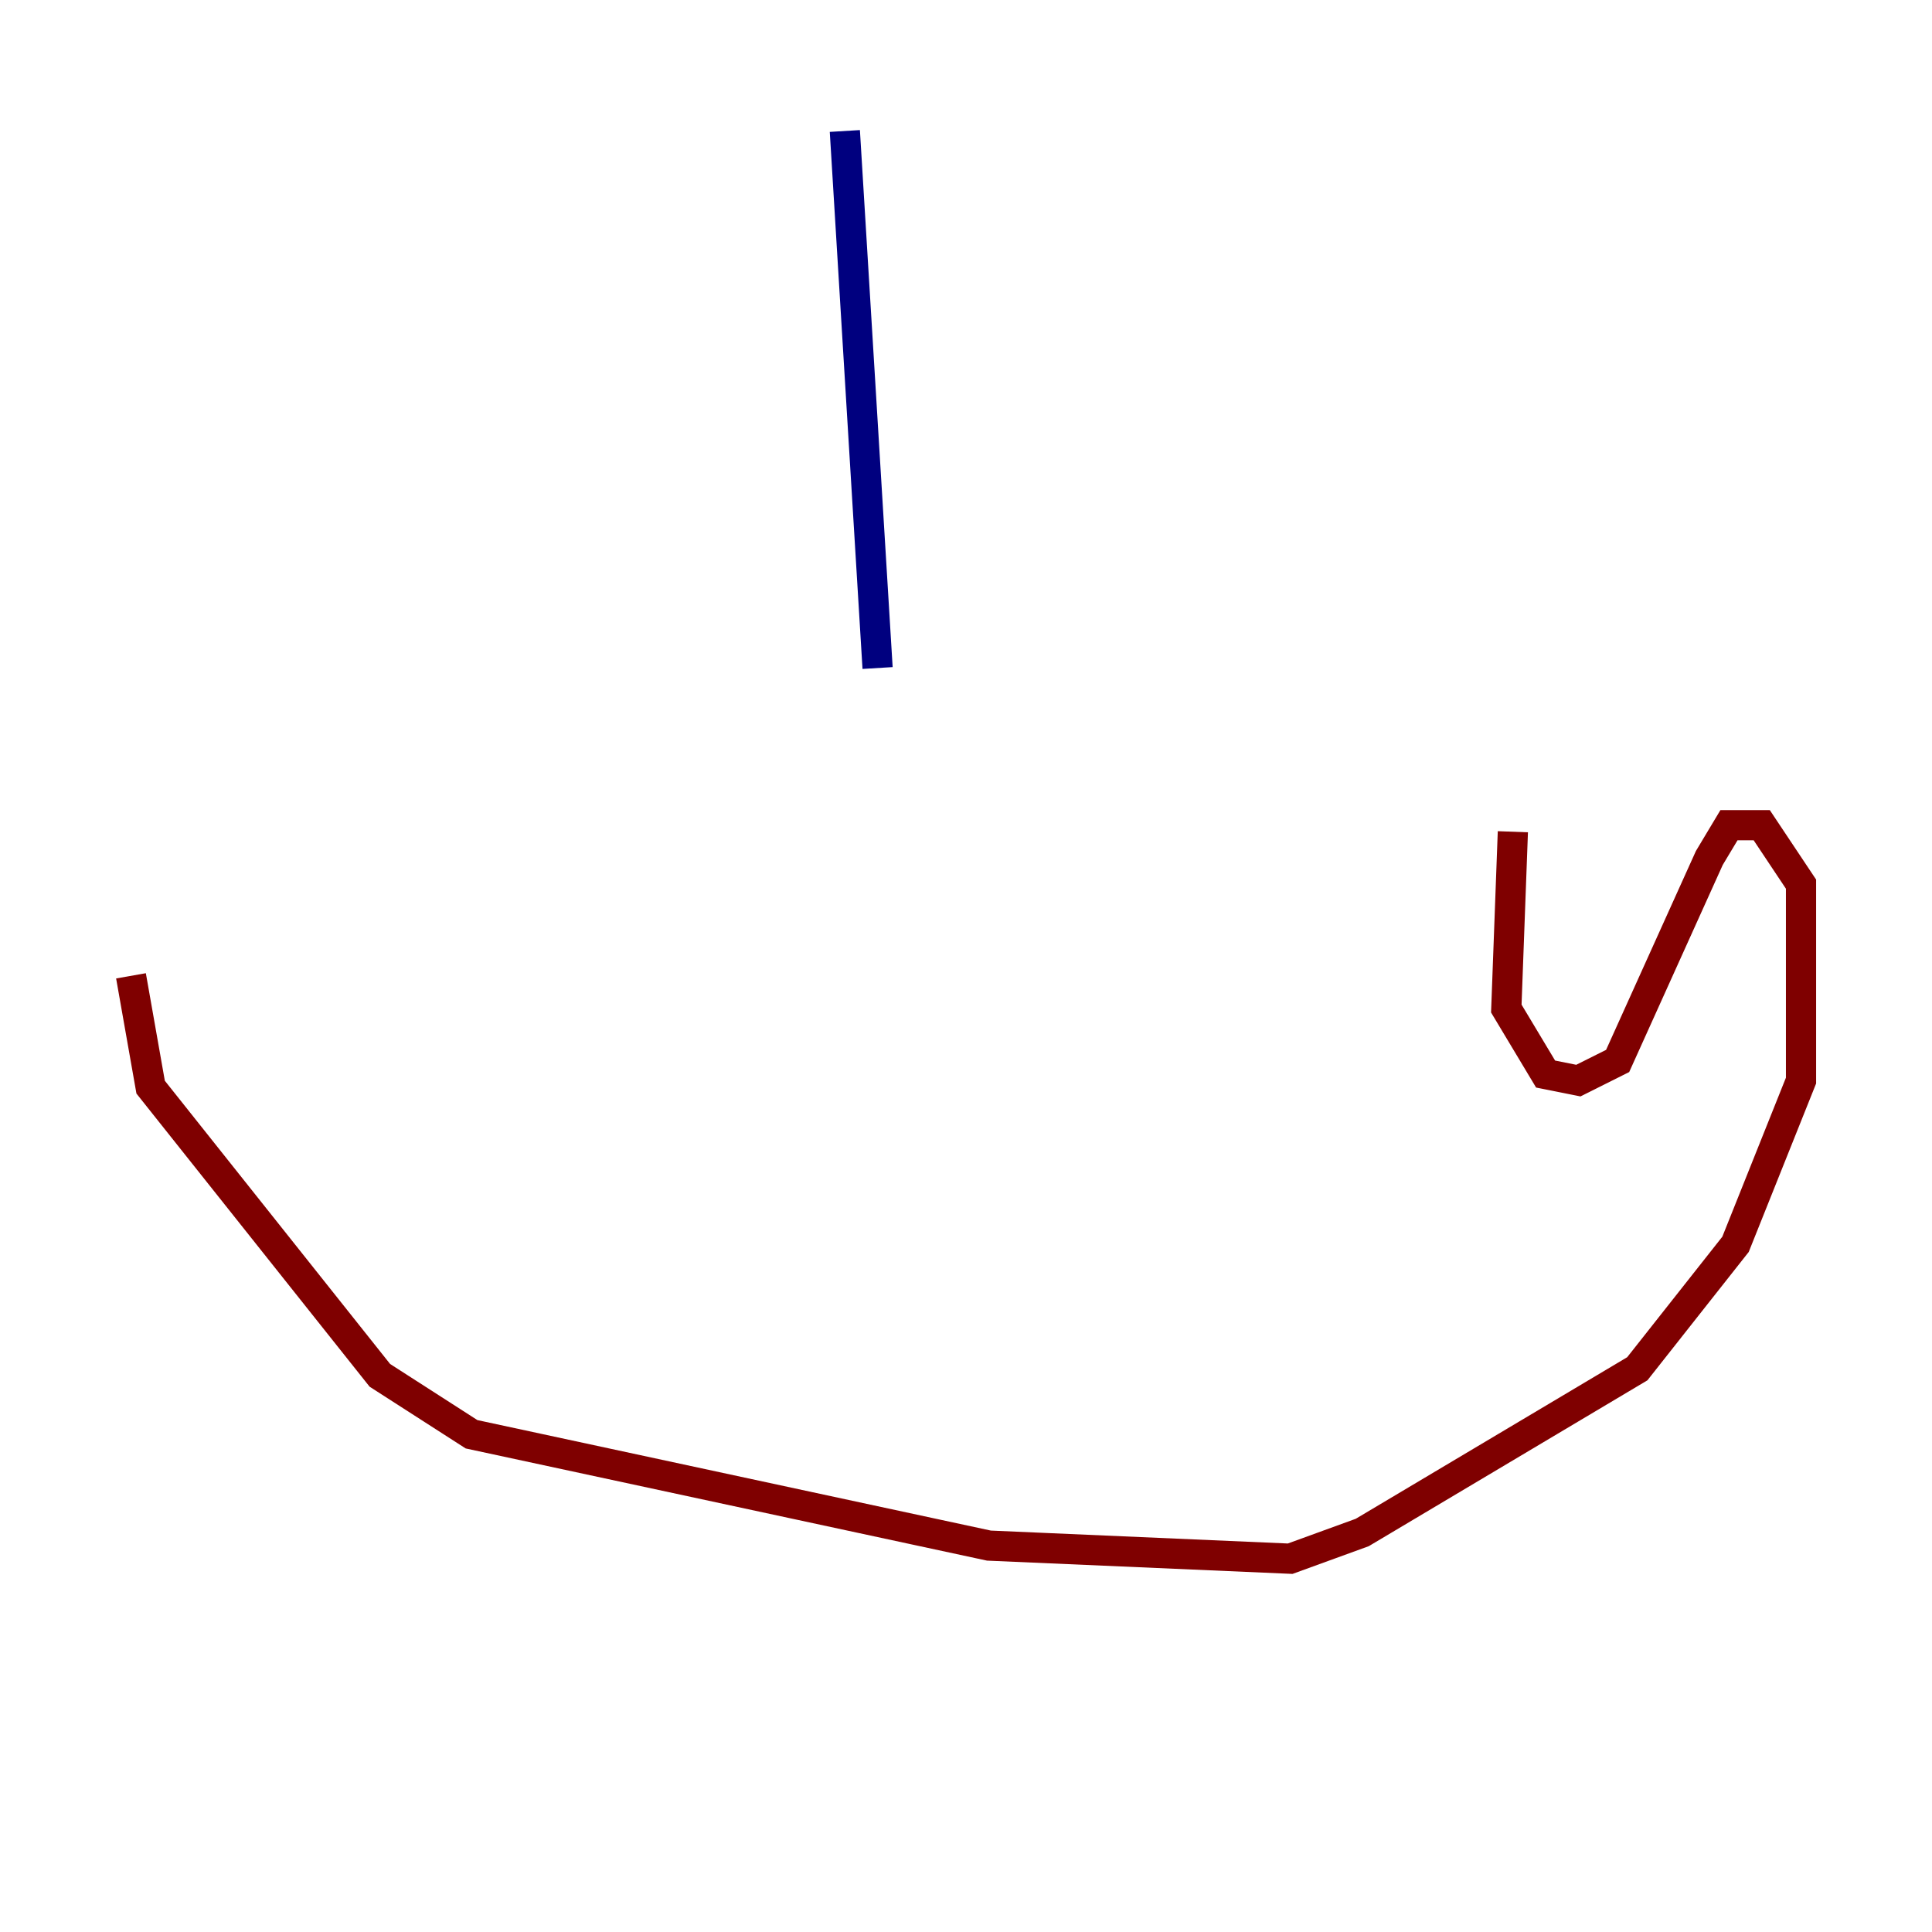 <?xml version="1.0" encoding="utf-8" ?>
<svg baseProfile="tiny" height="128" version="1.2" viewBox="0,0,128,128" width="128" xmlns="http://www.w3.org/2000/svg" xmlns:ev="http://www.w3.org/2001/xml-events" xmlns:xlink="http://www.w3.org/1999/xlink"><defs /><polyline fill="none" points="55.973,8.678 58.142,44.258" stroke="#00007f" stroke-width="2" /><polyline fill="none" points="8.678,64.651 9.98,72.027 25.166,91.119 31.241,95.024 65.519,102.4 85.478,103.268 90.251,101.532 108.475,90.685 114.983,82.441 119.322,71.593 119.322,58.576 116.719,54.671 114.549,54.671 113.248,56.841 107.173,70.291 104.57,71.593 102.4,71.159 99.797,66.82 100.231,55.105" stroke="#7f0000" stroke-width="2" /></svg>